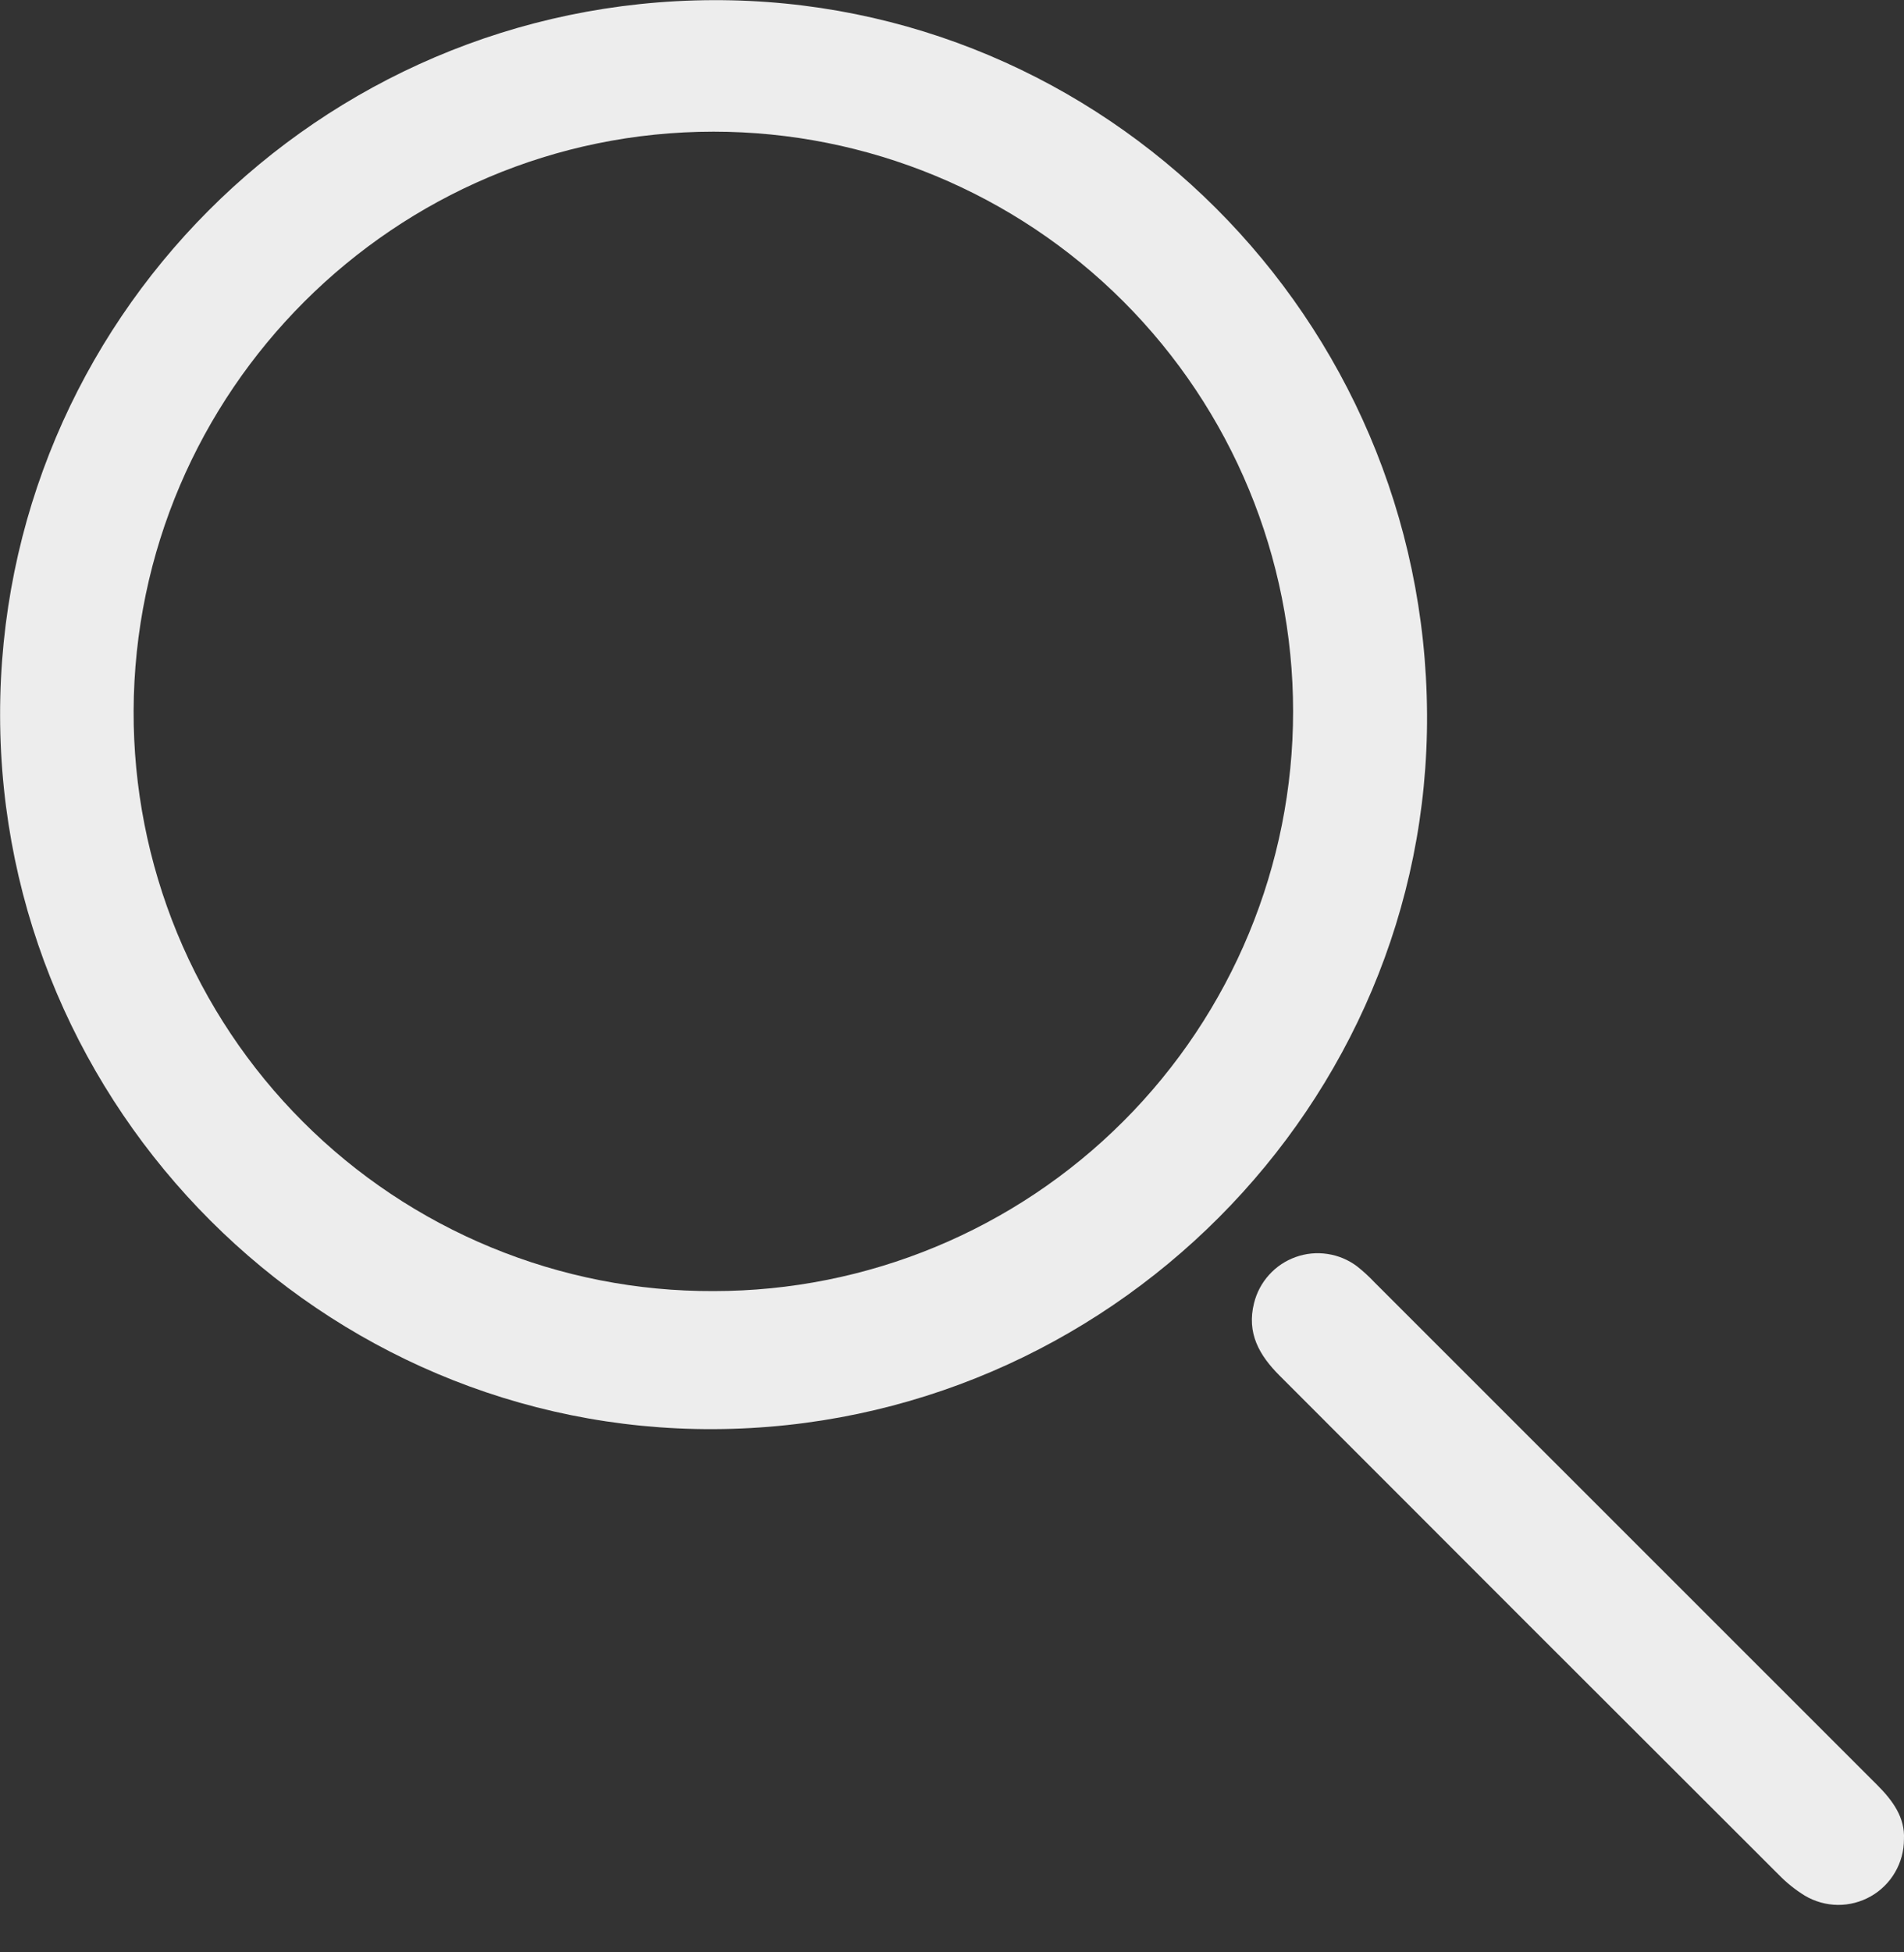 <svg width="40" height="41" viewBox="0 0 40 41" fill="none" xmlns="http://www.w3.org/2000/svg">
<rect x="0" y="0" width="40" height="41" fill="#333333" stroke="none"/>
<path d="M15 30.012C6.776 30.05 0.013 23.294 0.002 15.023C-0.009 6.752 6.696 0.036 14.972 0.003C23.203 -0.03 29.931 6.689 29.98 14.99C30.028 23.197 23.27 29.973 15 30.012ZM14.991 27.113C18.22 27.113 21.317 25.831 23.6 23.547C25.883 21.264 27.166 18.168 27.166 14.939C27.166 11.71 25.883 8.614 23.6 6.33C21.317 4.047 18.22 2.765 14.991 2.765C8.298 2.765 2.832 8.215 2.807 14.93C2.802 16.531 3.113 18.118 3.723 19.599C4.334 21.08 5.231 22.425 6.364 23.557C7.496 24.69 8.842 25.587 10.322 26.197C11.803 26.808 13.39 27.119 14.991 27.113Z" fill="#EDEDED"/>
<path d="M39.999 38.628C39.999 38.871 39.934 39.11 39.811 39.32C39.689 39.53 39.513 39.703 39.302 39.823C39.09 39.943 38.851 40.005 38.608 40.003C38.364 40 38.126 39.933 37.917 39.809C37.717 39.686 37.533 39.539 37.369 39.37C33.87 35.879 30.375 32.386 26.885 28.891C26.456 28.463 26.186 27.996 26.346 27.363C26.401 27.143 26.509 26.939 26.662 26.771C26.814 26.602 27.006 26.474 27.22 26.398C27.433 26.321 27.663 26.299 27.887 26.333C28.112 26.366 28.325 26.455 28.507 26.591C28.639 26.695 28.763 26.809 28.878 26.931C32.397 30.448 35.916 33.965 39.434 37.482C39.767 37.814 40.024 38.171 39.999 38.628Z" fill="#EDEDED"/>
</svg>
